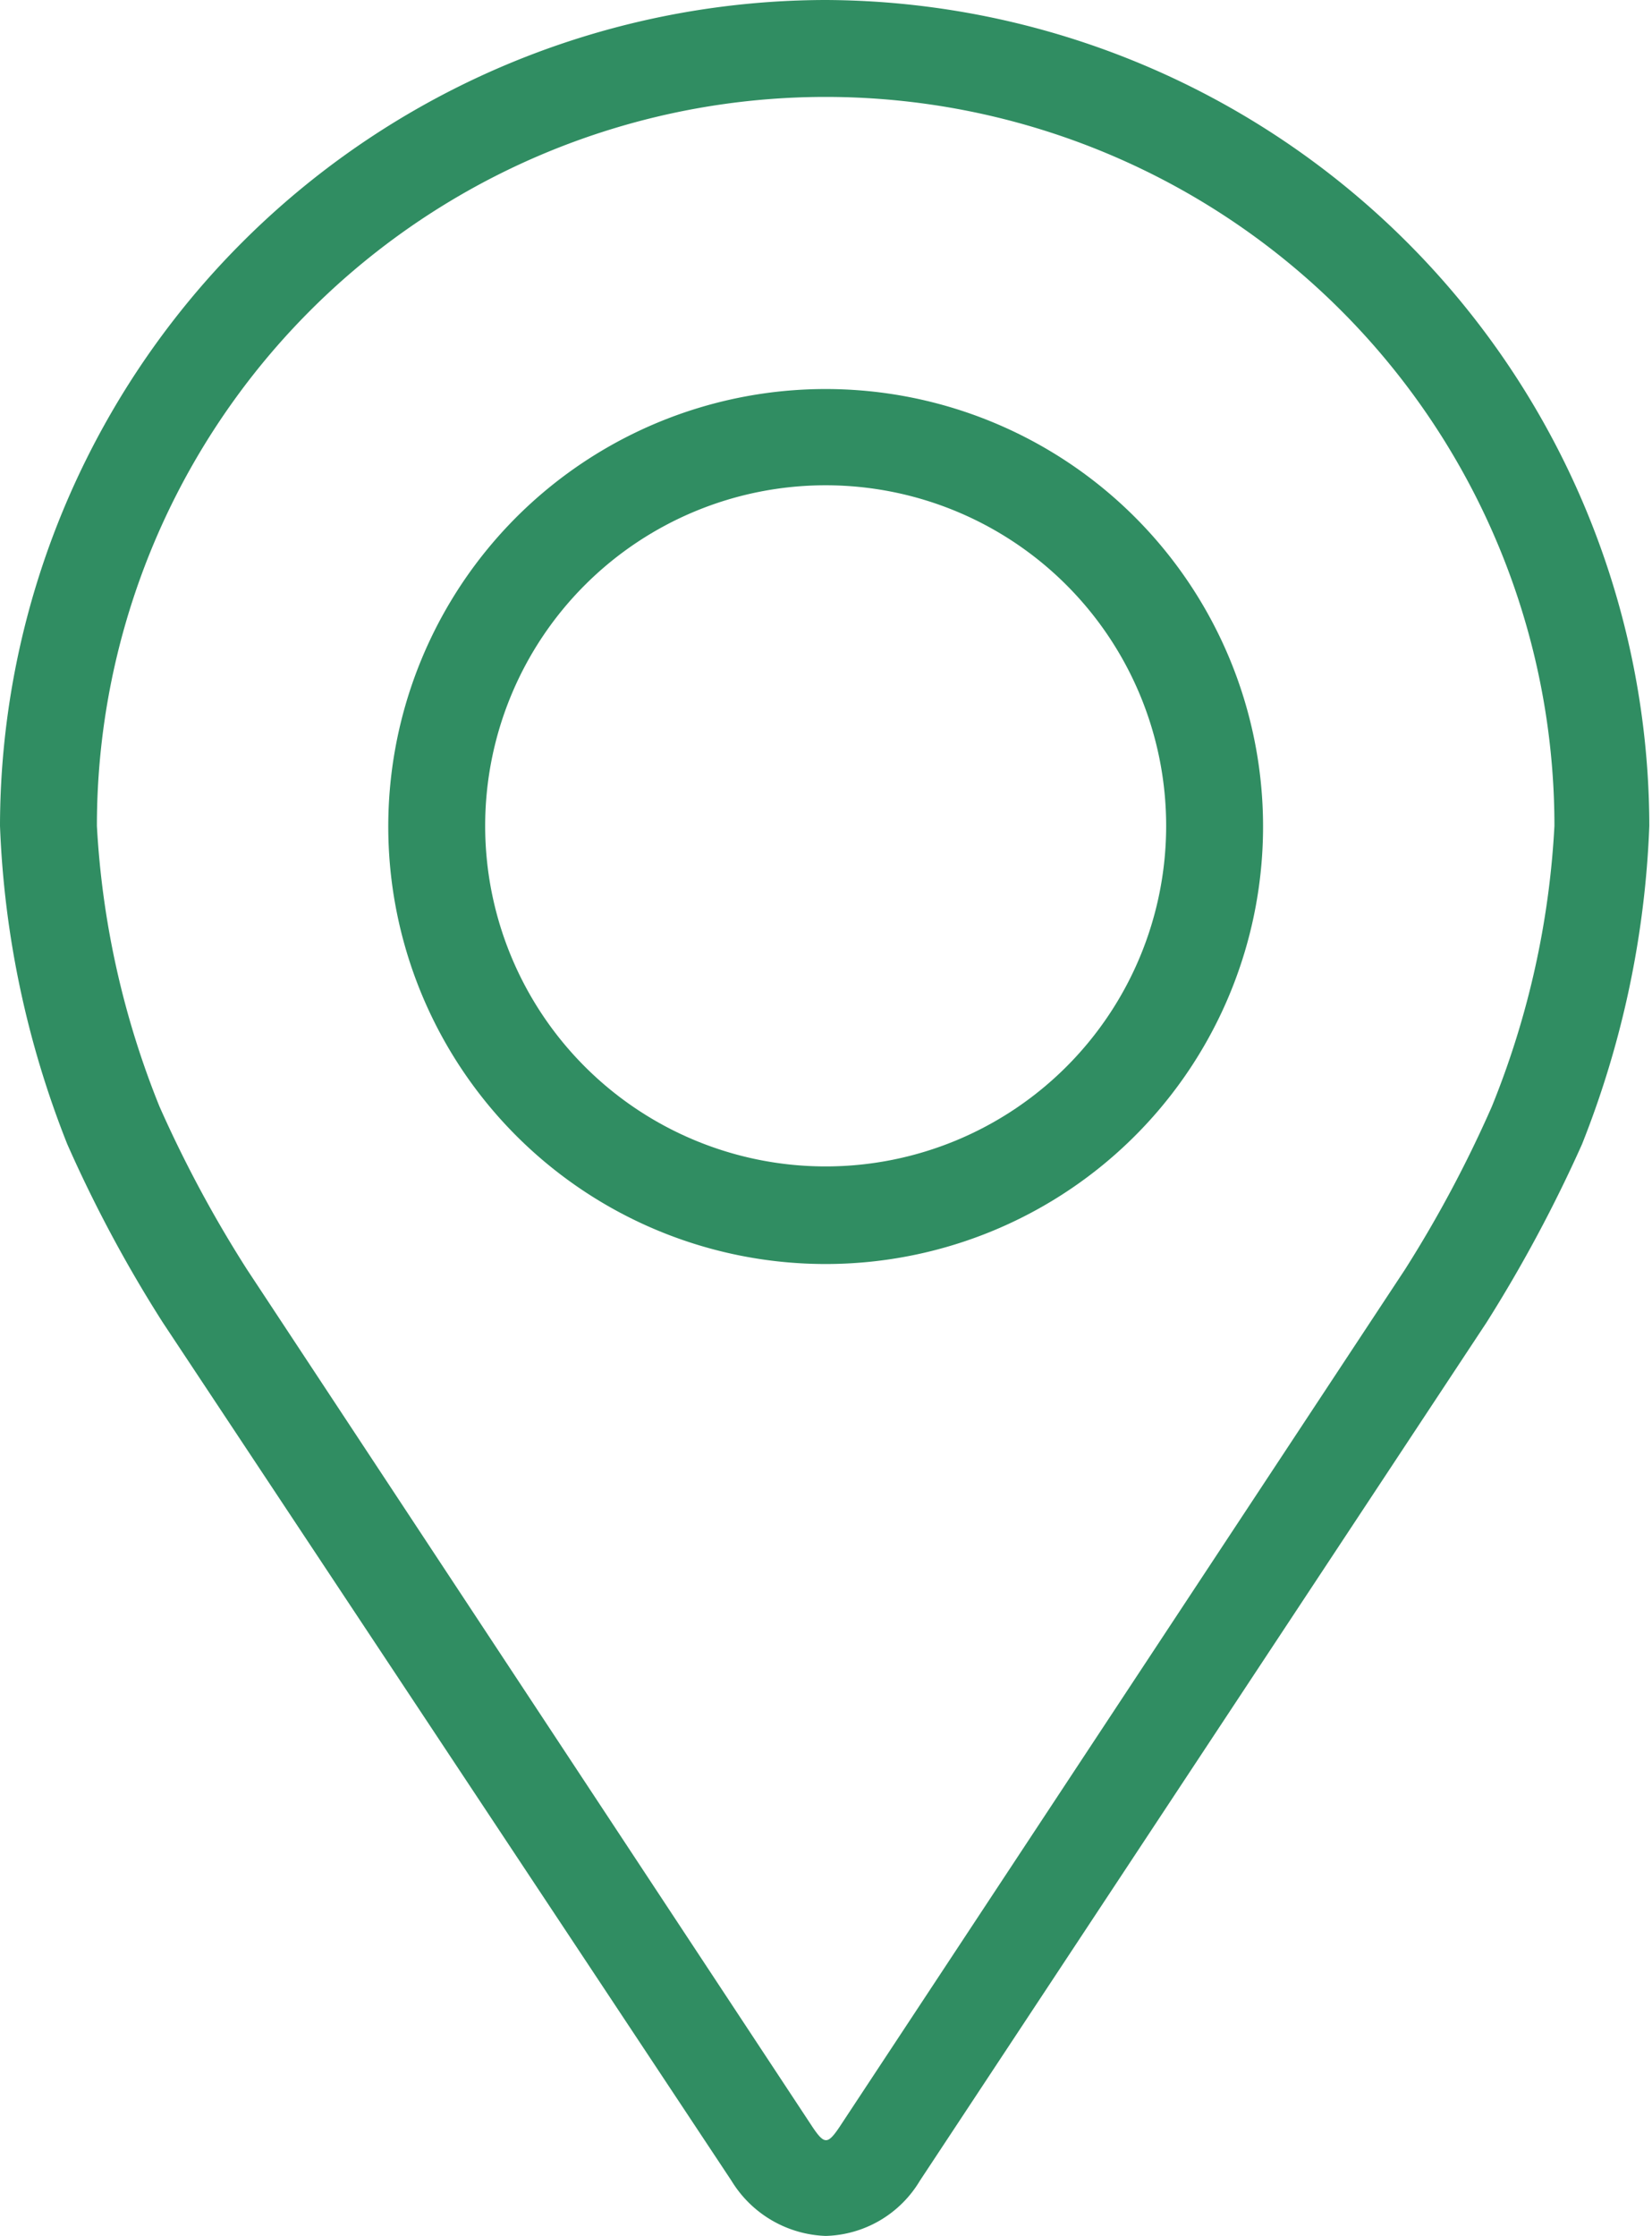<svg xmlns="http://www.w3.org/2000/svg" viewBox="0 0 24.55 33.22"><defs><style>.cls-1{fill:#308d62}</style></defs><g id="Layer_2" data-name="Layer 2"><g id="Layer_1-2" data-name="Layer 1"><path class="cls-1" d="M12.27,0A12.29,12.29,0,0,0,0,12.27,14.24,14.24,0,0,0,1,17a19.88,19.88,0,0,0,1.42,2.65L10.87,32.4a1.71,1.71,0,0,0,1.4.82,1.68,1.68,0,0,0,1.4-.82l8.42-12.75A21.11,21.11,0,0,0,23.51,17a14.24,14.24,0,0,0,1-4.73A12.29,12.29,0,0,0,12.27,0Zm9.9,16.44a18.16,18.16,0,0,1-1.29,2.42L12.47,31.61c-.17.25-.22.25-.39,0L3.67,18.86a18.23,18.23,0,0,1-1.3-2.42,13,13,0,0,1-.93-4.17,10.83,10.83,0,0,1,21.66,0A12.87,12.87,0,0,1,22.17,16.44Z"/><path class="cls-1" d="M12.27,5.78a6.5,6.5,0,1,0,6.5,6.49A6.5,6.5,0,0,0,12.27,5.78Zm0,11.55a5.06,5.06,0,1,1,5.06-5.06A5.06,5.06,0,0,1,12.27,17.33Z"/></g></g></svg>